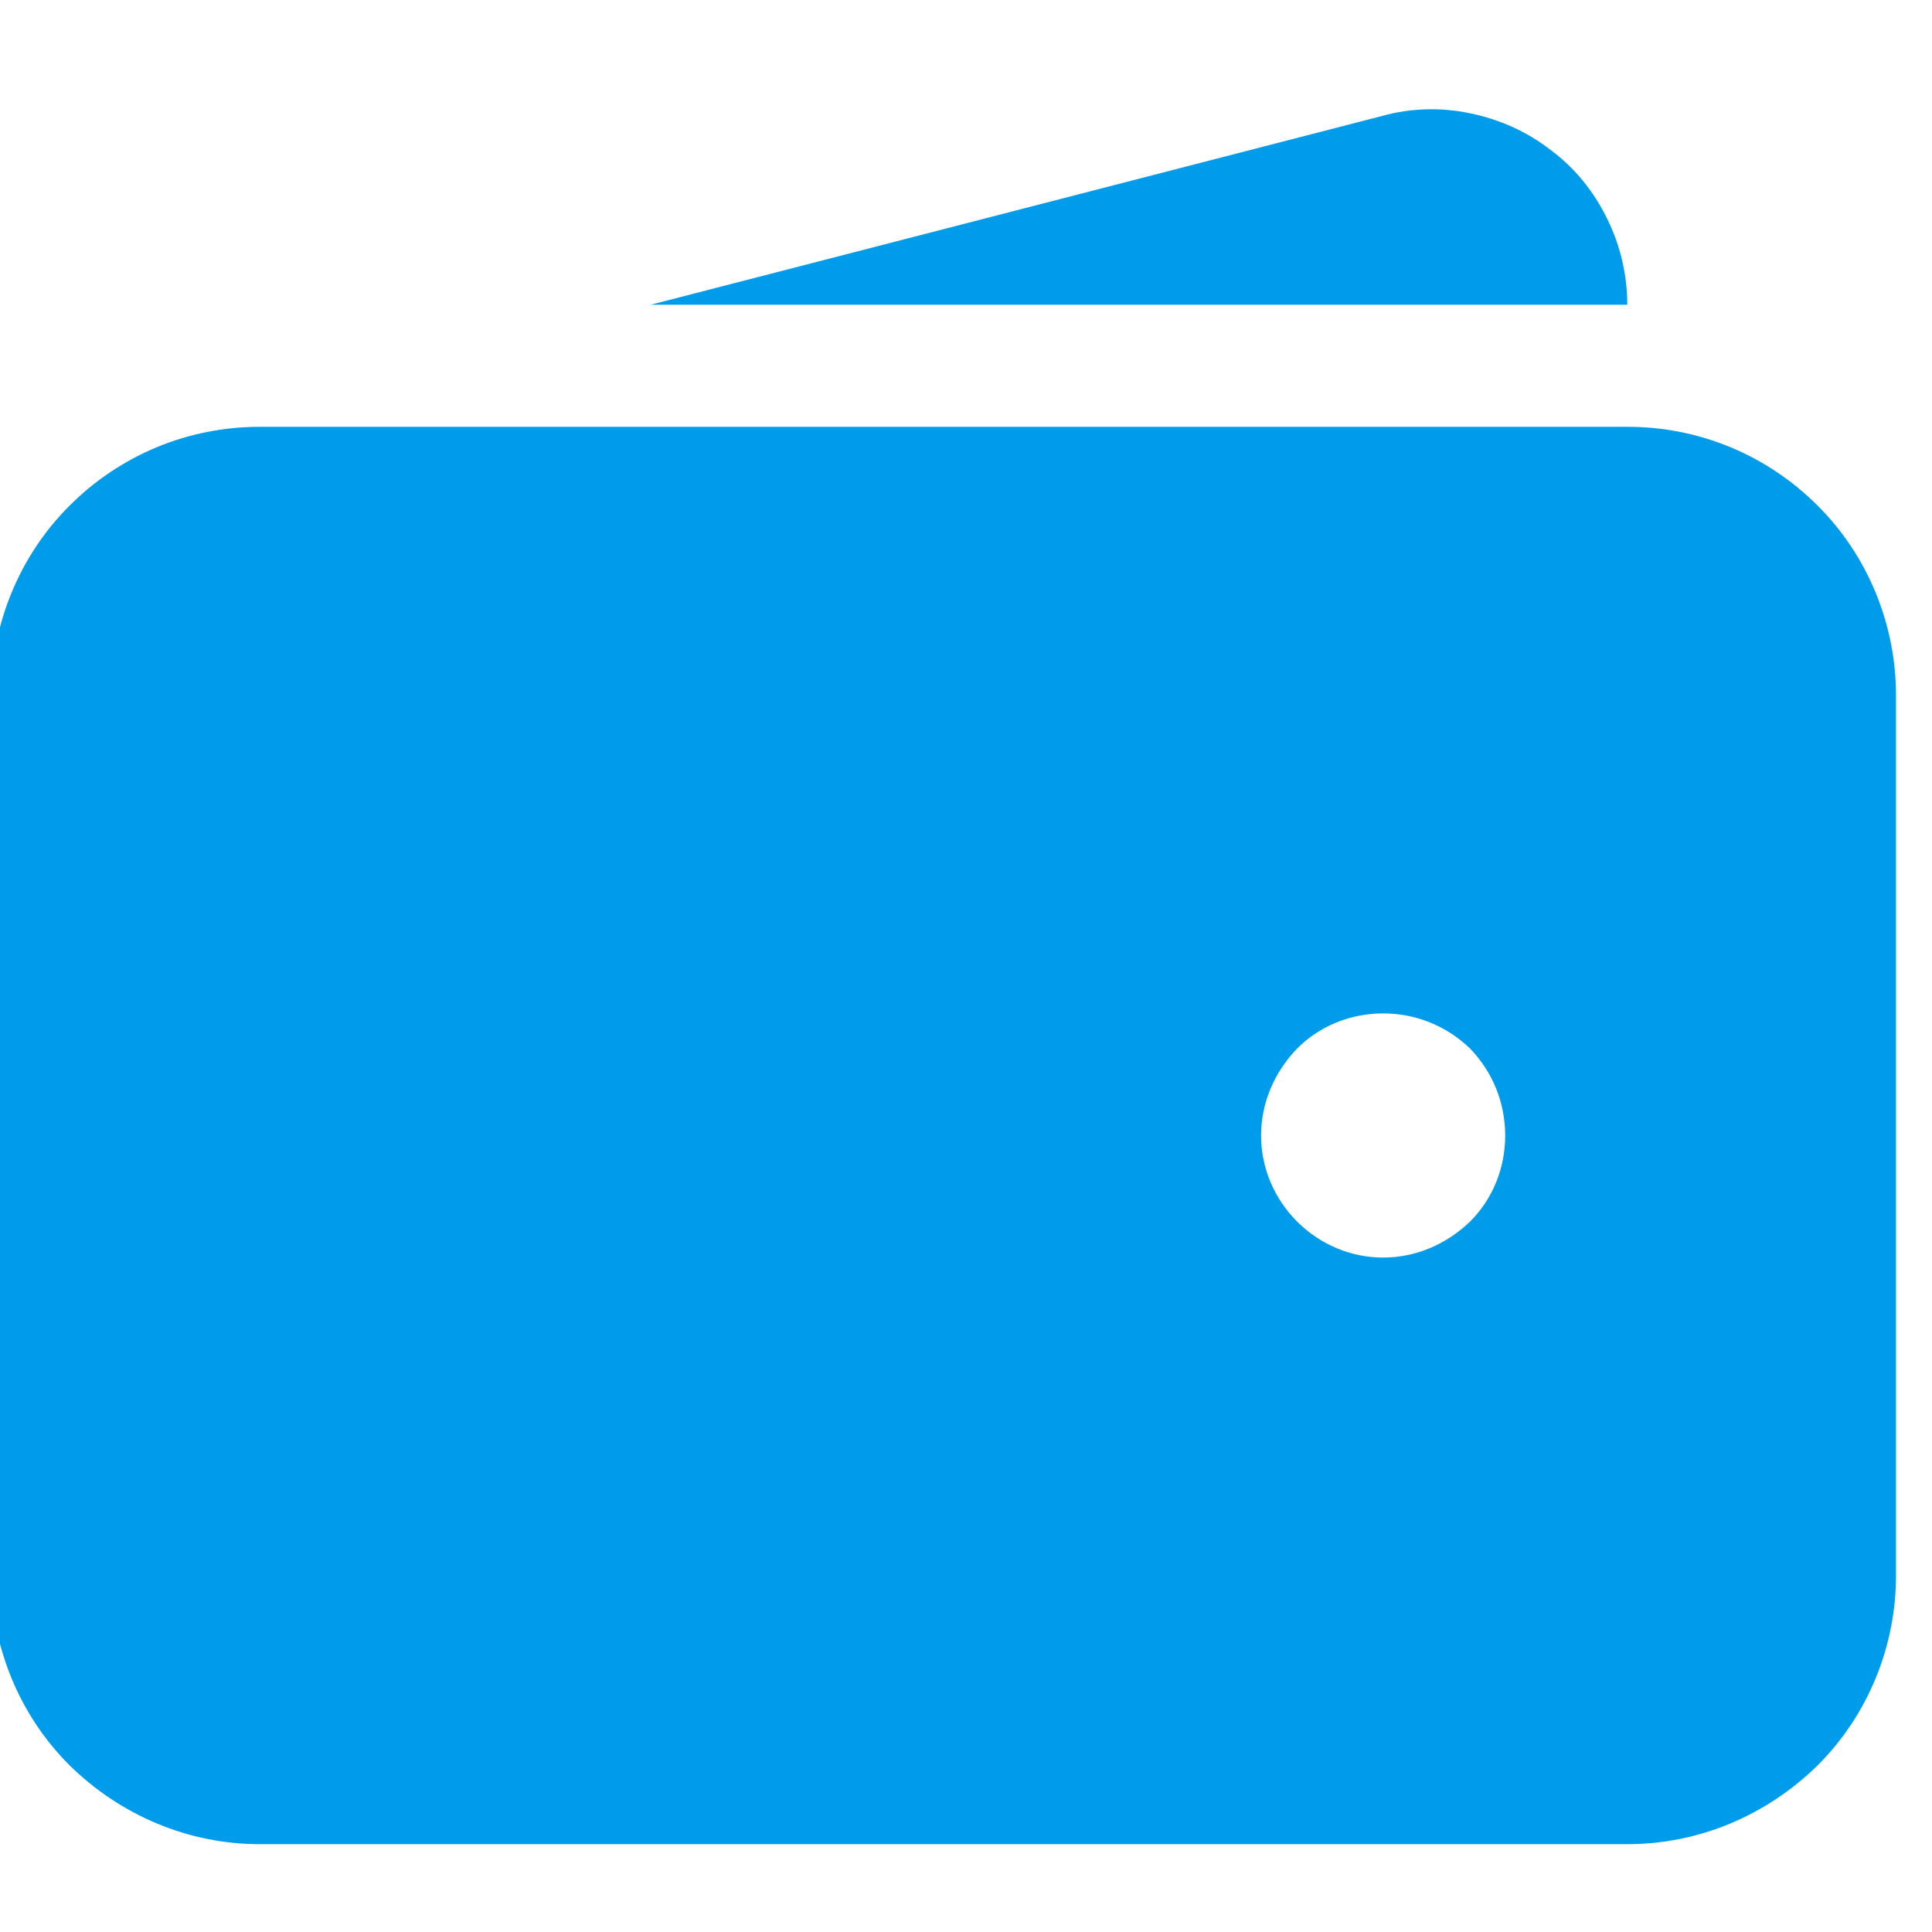 <svg width="100%" height="100%" viewBox="0 -2 22 22" fill="none" xmlns="http://www.w3.org/2000/svg" xmlns:xlink="http://www.w3.org/1999/xlink">
	<defs/>
	<path id="Vector" d="M2.96 2.86C2.14 2.86 1.37 3.18 0.79 3.76C0.22 4.33 -0.1 5.11 -0.1 5.92L-0.1 15.94C-0.1 16.75 0.22 17.53 0.79 18.1C1.37 18.67 2.14 19 2.96 19L18.53 19C19.35 19 20.12 18.67 20.7 18.1C21.27 17.53 21.59 16.75 21.59 15.94L21.59 5.92C21.59 5.11 21.27 4.33 20.7 3.76C20.12 3.18 19.35 2.86 18.53 2.86L2.96 2.86ZM15.75 9.54C15.38 9.54 15.03 9.68 14.77 9.94C14.51 10.21 14.36 10.56 14.36 10.93C14.36 11.3 14.51 11.65 14.77 11.91C15.03 12.17 15.38 12.32 15.75 12.32C16.12 12.32 16.47 12.17 16.74 11.91C17 11.65 17.14 11.3 17.14 10.93C17.14 10.56 17 10.21 16.74 9.94C16.47 9.68 16.12 9.54 15.75 9.54Z" fill="#009CEC" fill-opacity="1" fill-rule="evenodd"/>
	<path id="Vector" d="M15.74 -0.68C16.06 -0.77 16.41 -0.78 16.74 -0.71C17.08 -0.64 17.39 -0.5 17.66 -0.29C17.93 -0.09 18.15 0.18 18.3 0.49C18.45 0.79 18.53 1.13 18.53 1.47L7.41 1.47L15.74 -0.68Z" fill="#009CEC" fill-opacity="1" fill-rule="nonzero"/>
</svg>
